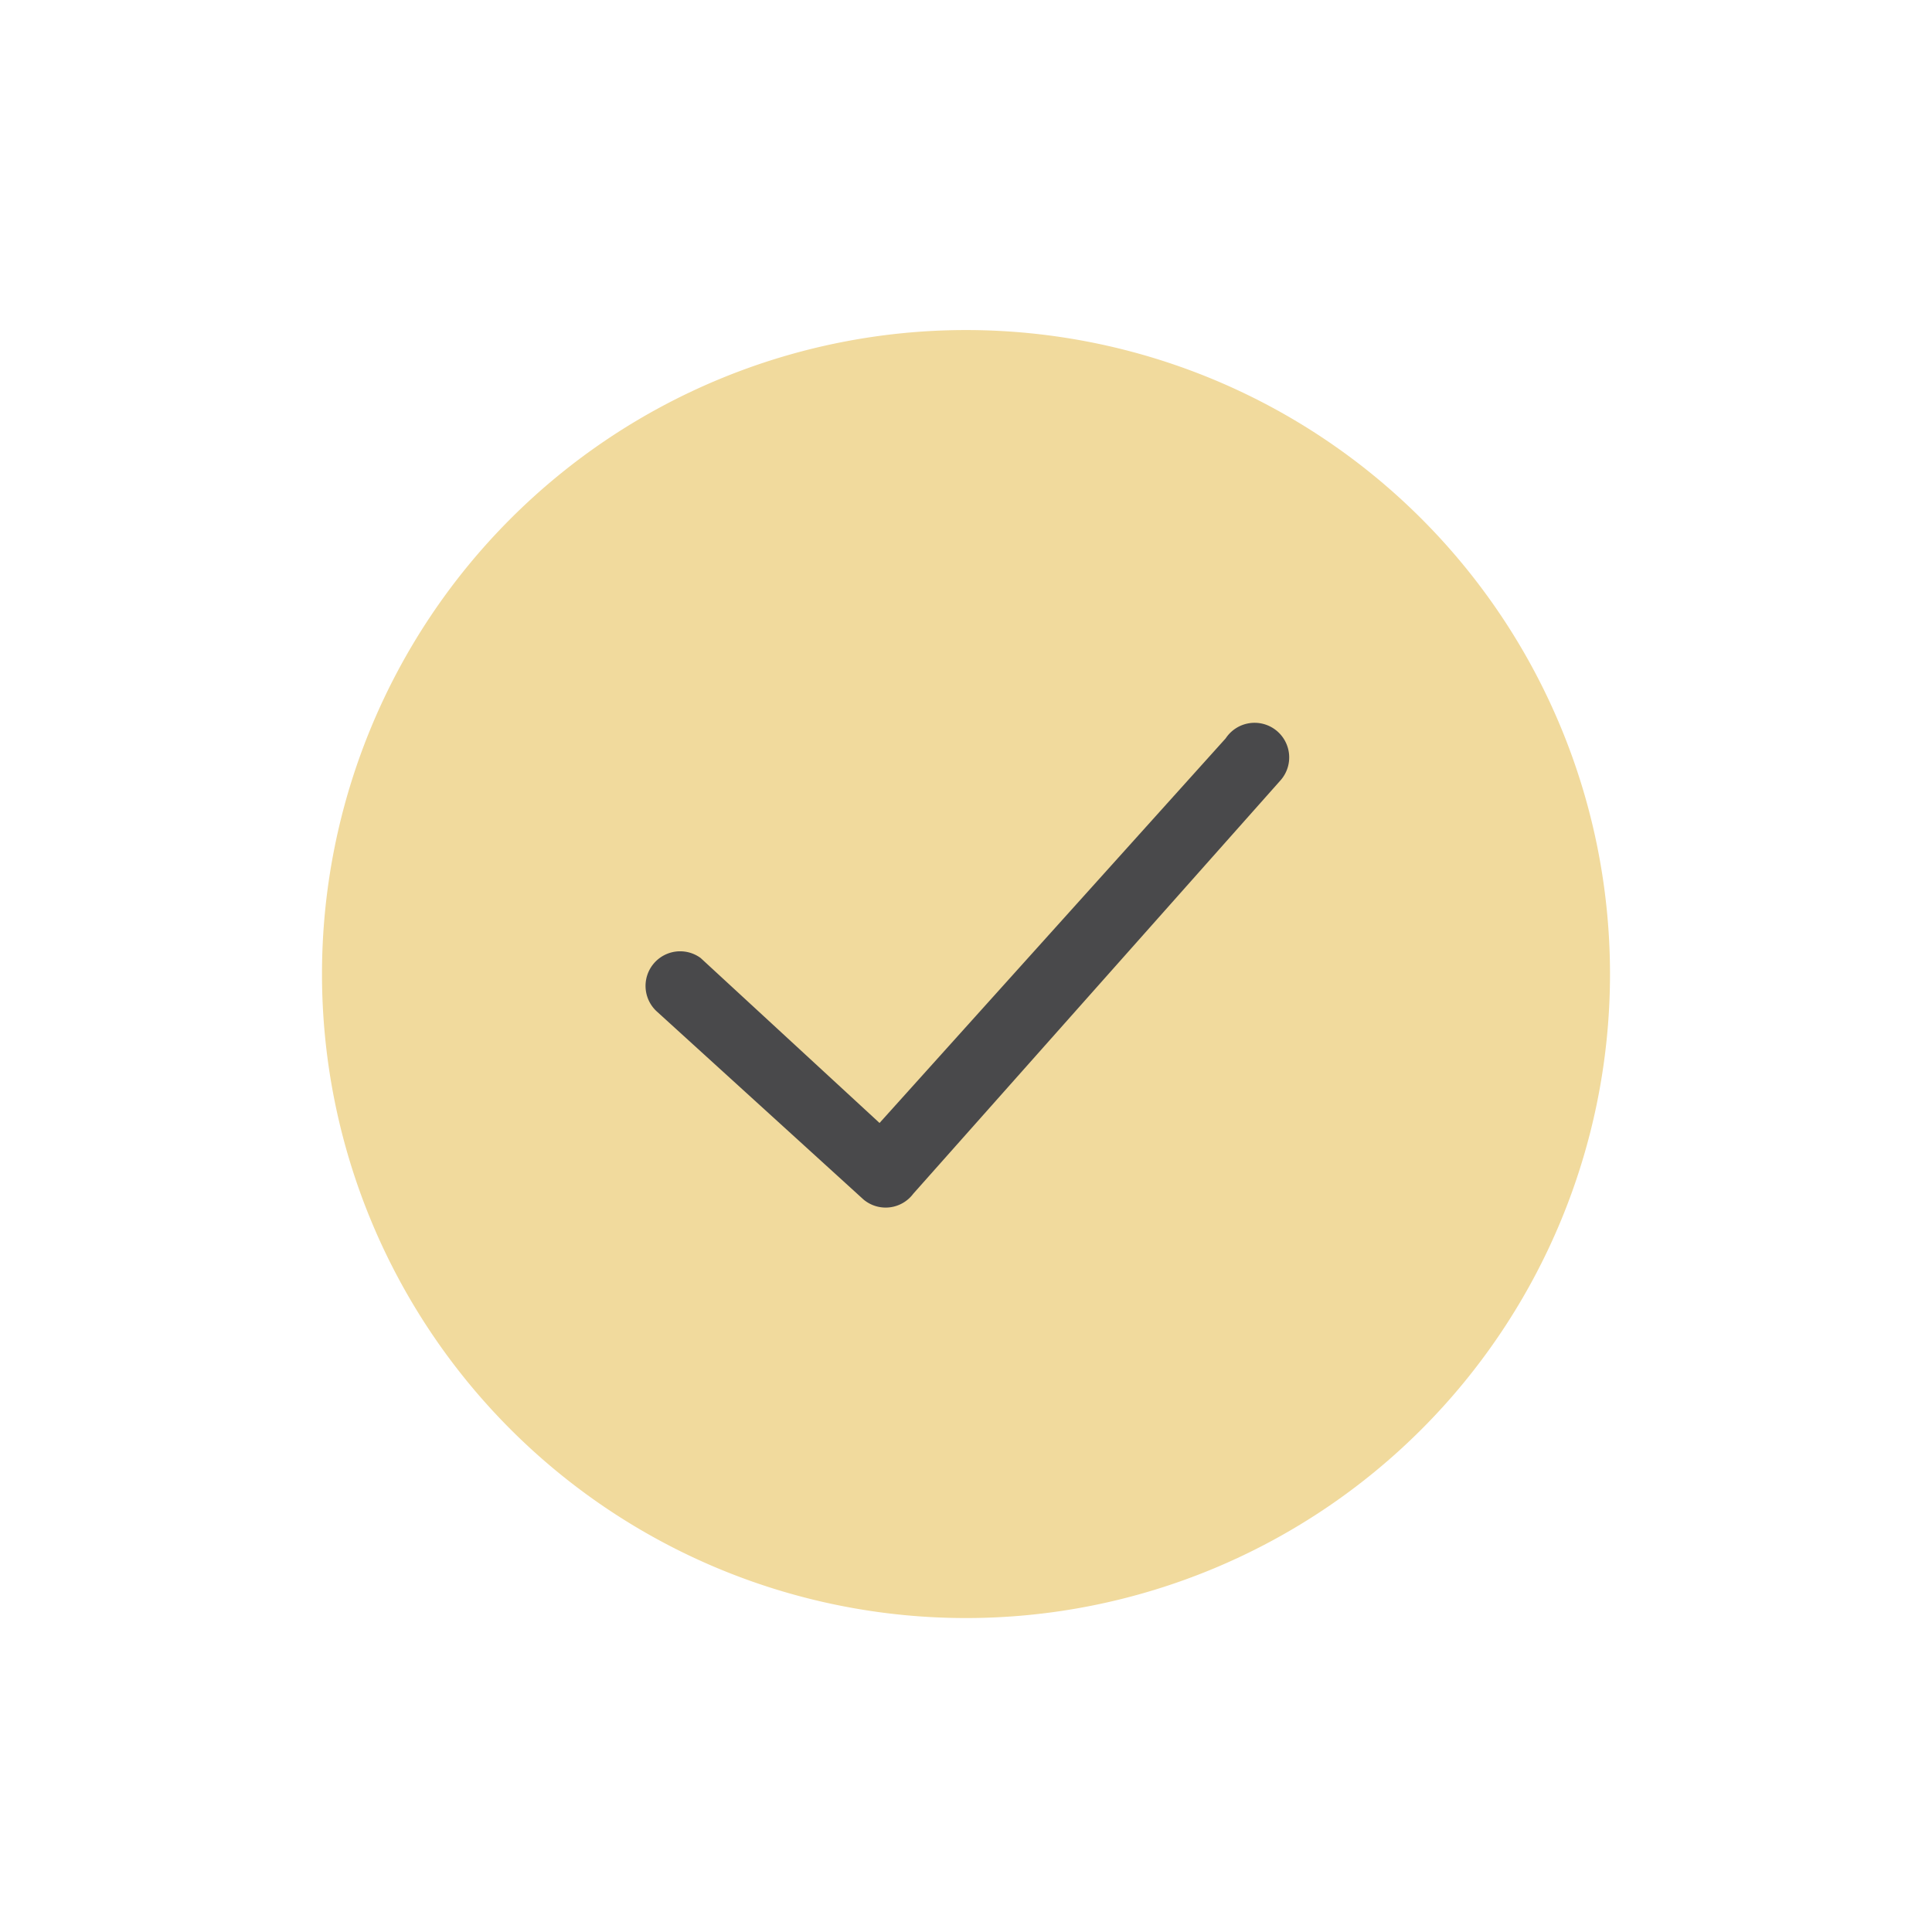 <svg t="1604800828600" class="icon" viewBox="0 0 1024 1024" version="1.1" xmlns="http://www.w3.org/2000/svg"
     p-id="26265" width="200" height="200">
    <path d="M853.333 516.267a341.333 341.333 0 1 0-682.667 0 341.333 341.333 0 0 0 682.667 0z"
          fill="#F1DA9D" p-id="26266"></path>
    <path d="M371.371 507.776a18.347 18.347 0 0 0-23.424 28.16l109.739 99.84a18.261 18.261 0 0 0 26.368-3.072l194.859-219.349a18.347 18.347 0 1 0-29.269-22.016l-183.467 203.861z"
          fill="#49494B" p-id="26267"></path>
</svg>
